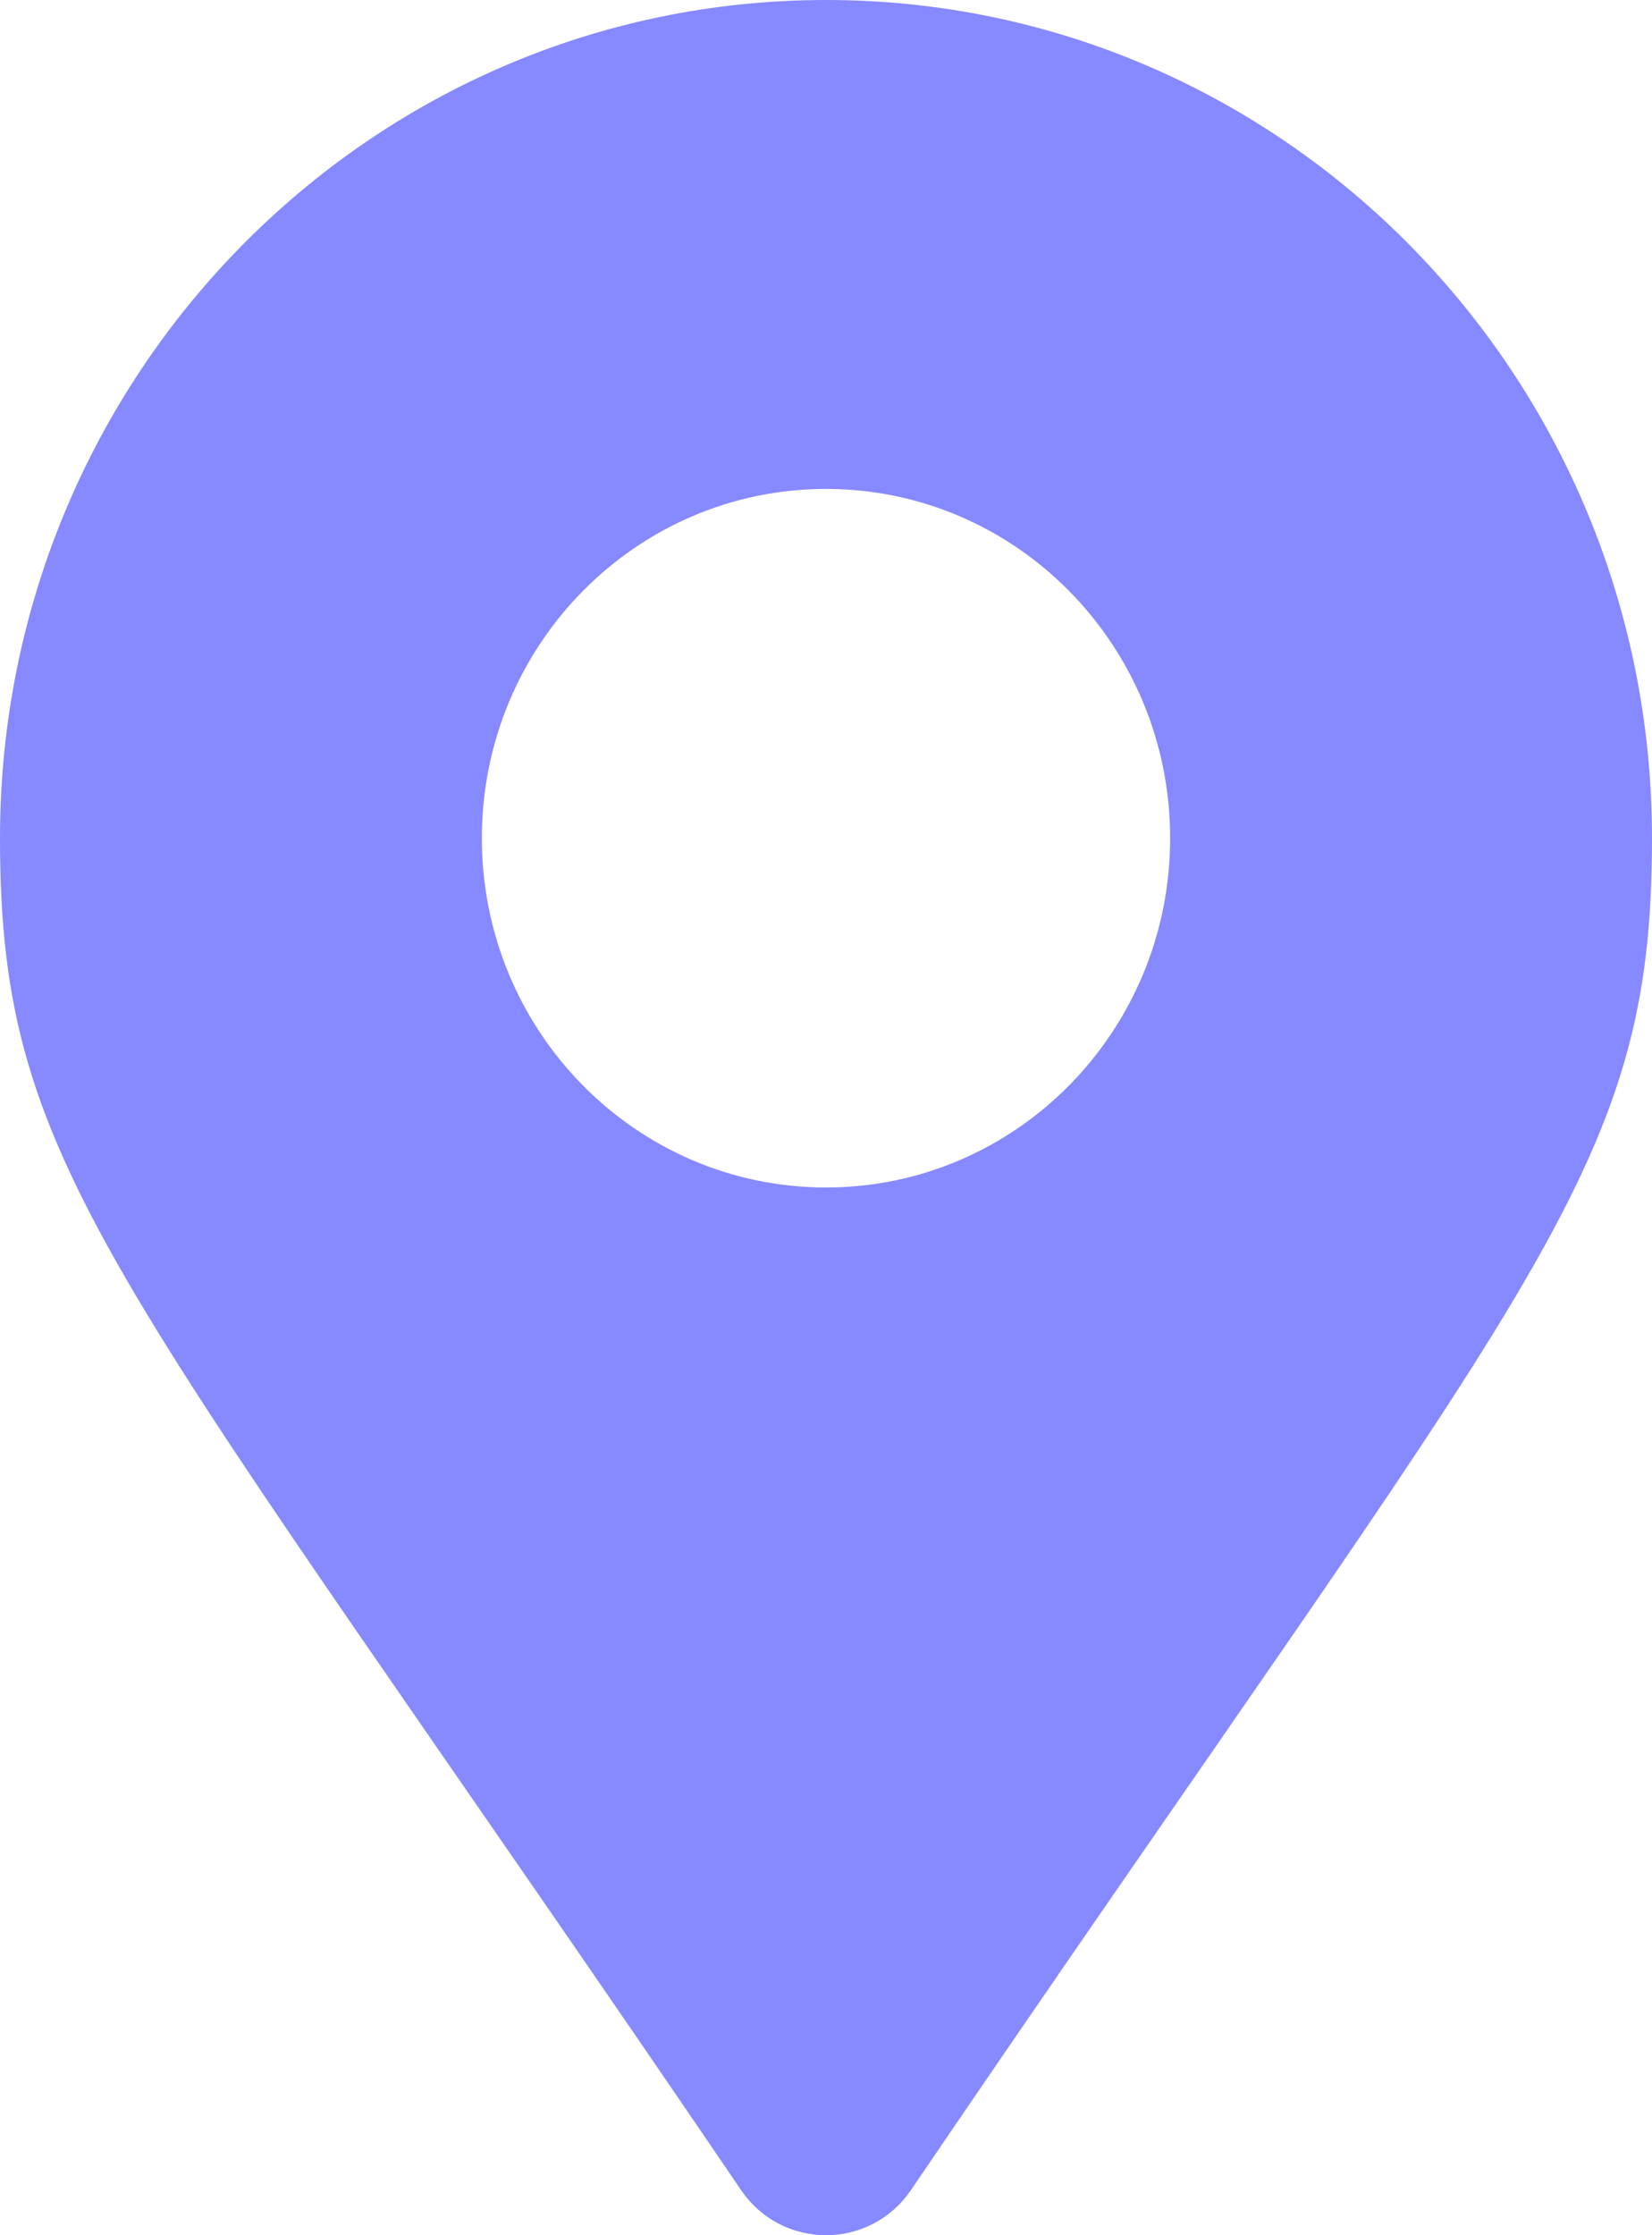 <svg width="34" height="46" viewBox="0 0 34 46" fill="none" xmlns="http://www.w3.org/2000/svg">
<path d="M15.253 45.072C2.388 26.147 0 24.205 0 17.25C0 7.723 7.611 0 17 0C26.389 0 34 7.723 34 17.25C34 24.205 31.612 26.147 18.747 45.072C17.903 46.309 16.097 46.309 15.253 45.072ZM17 24.438C20.912 24.438 24.083 21.22 24.083 17.25C24.083 13.28 20.912 10.062 17 10.062C13.088 10.062 9.917 13.28 9.917 17.25C9.917 21.22 13.088 24.438 17 24.438Z" fill="#8689FF"/>
</svg>
